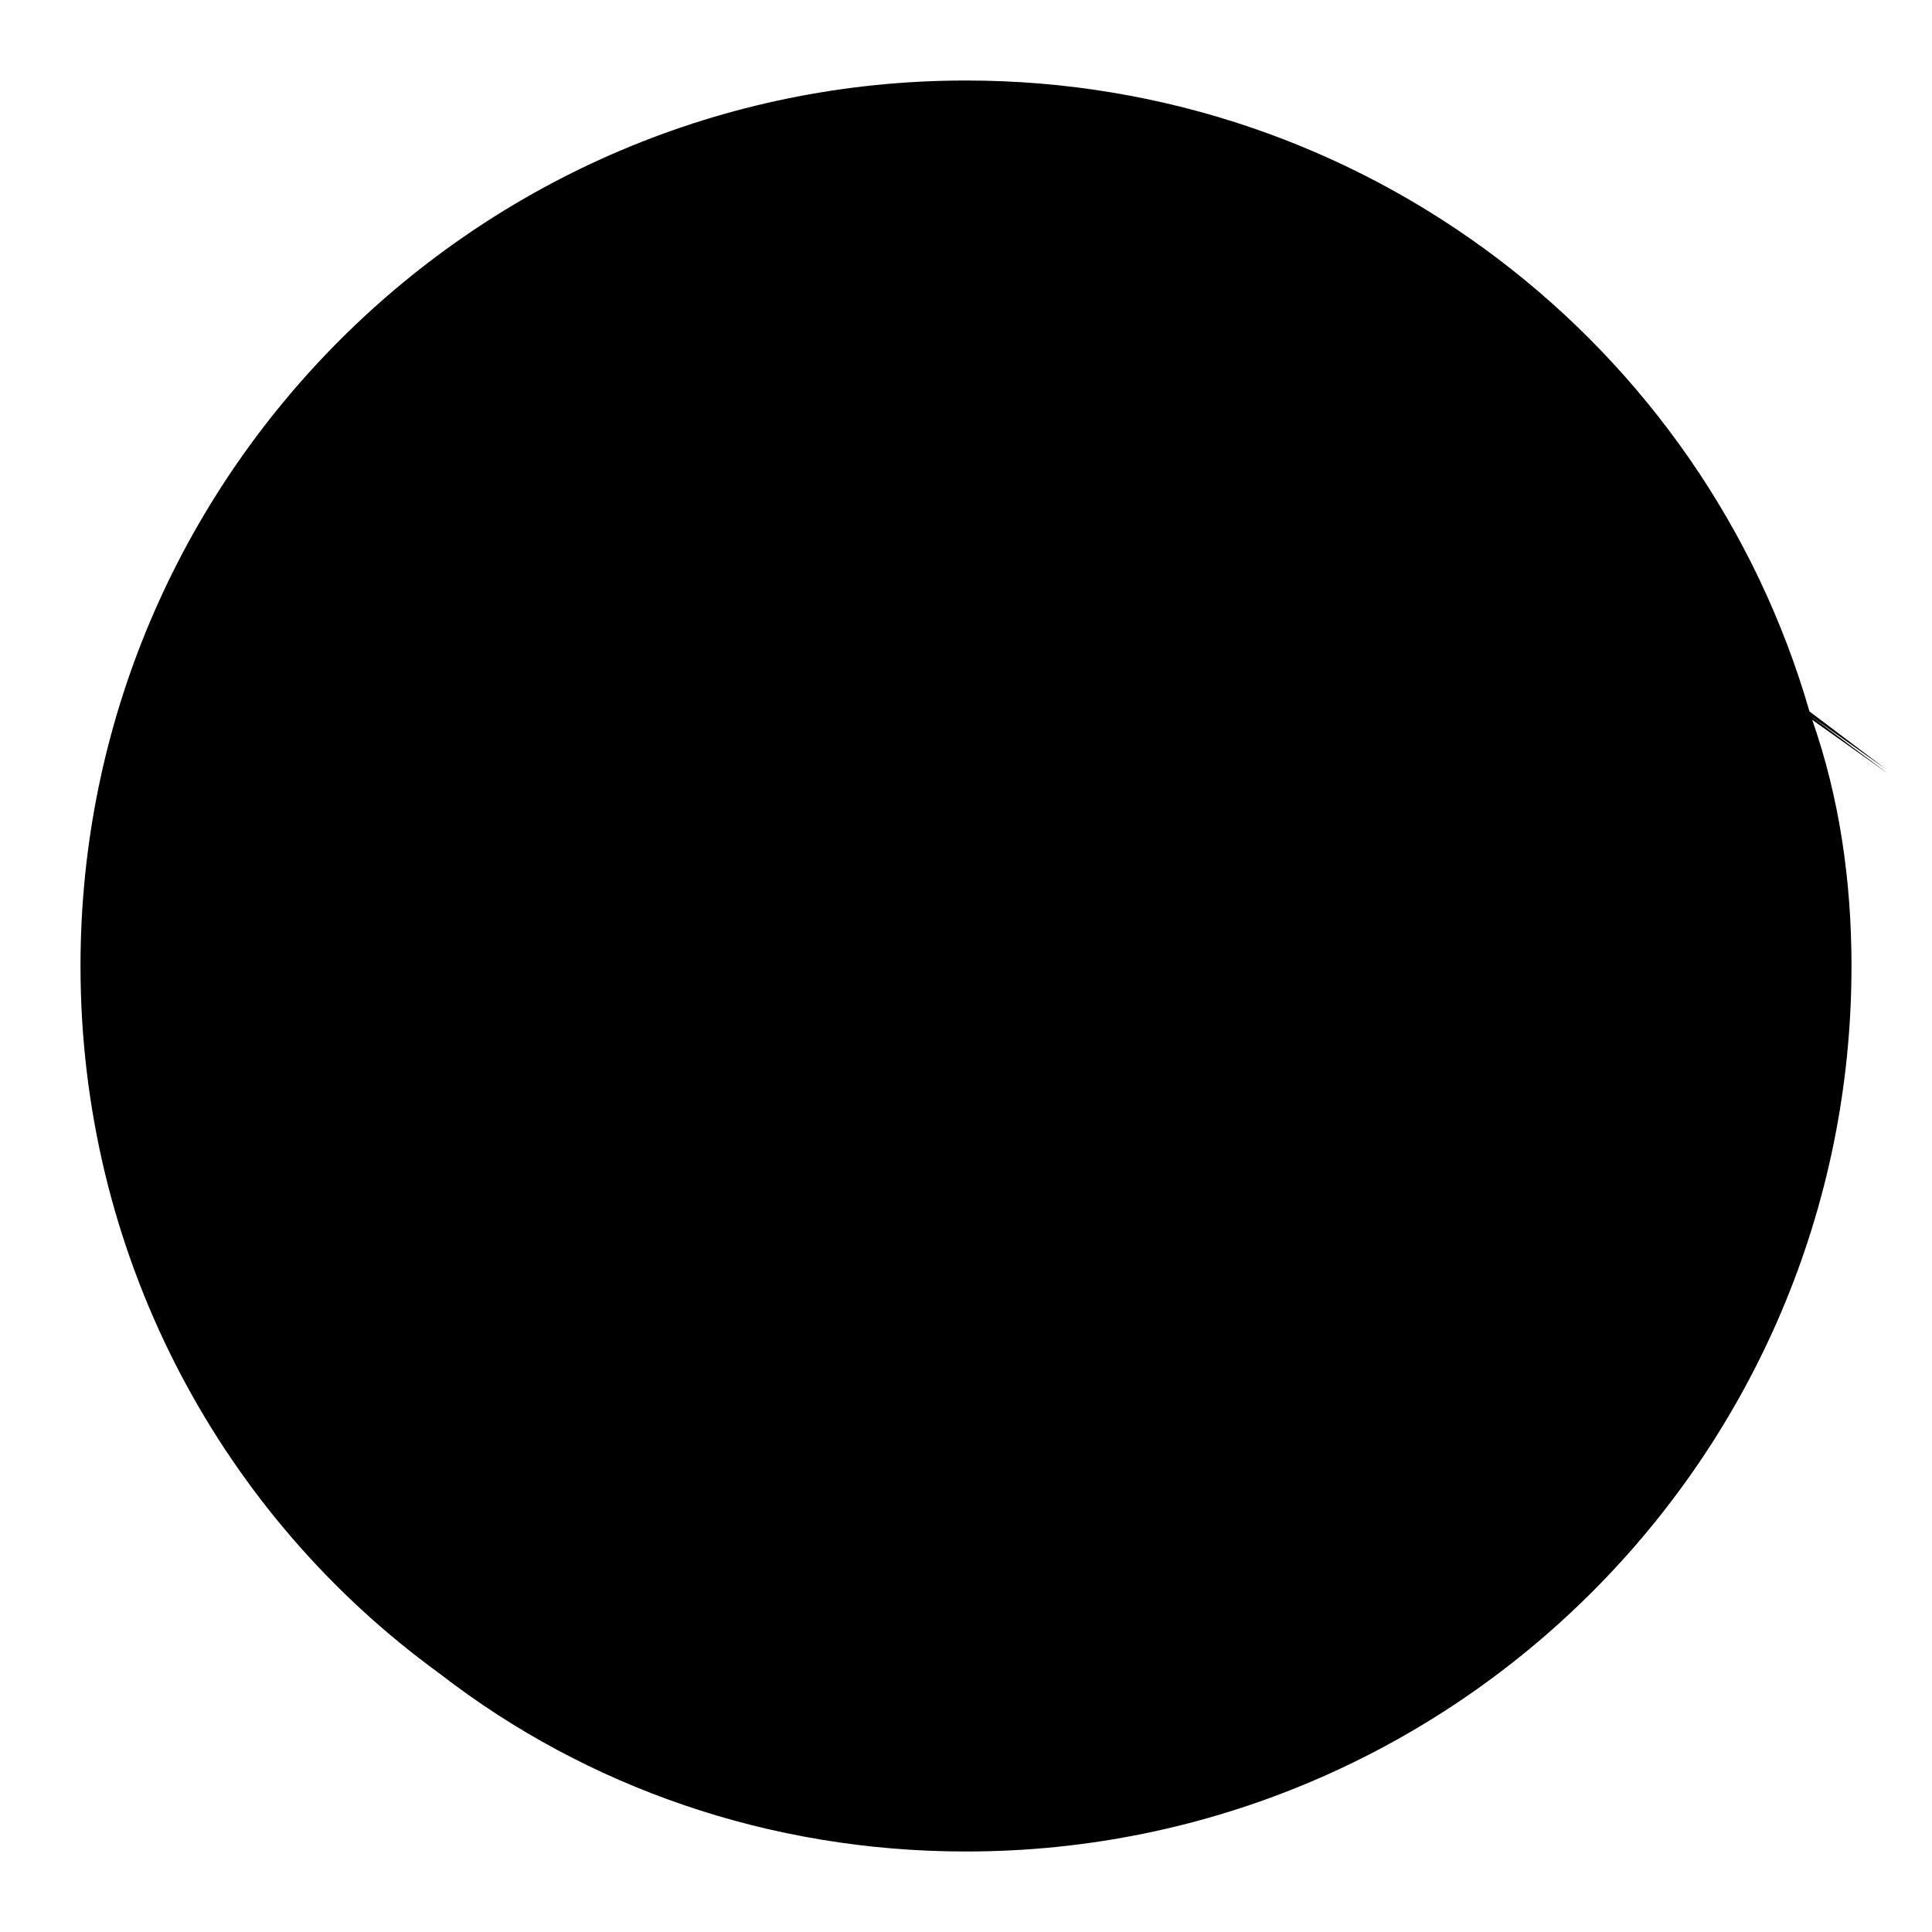 <?xml version="1.0" encoding="UTF-8" standalone="no"?><!DOCTYPE svg PUBLIC "-//W3C//DTD SVG 1.1//EN" "http://www.w3.org/Graphics/SVG/1.1/DTD/svg11.dtd"><svg width="12px" height="12px" version="1.1" xmlns="http://www.w3.org/2000/svg" xmlns:xlink="http://www.w3.org/1999/xlink" xml:space="preserve" xmlns:serif="http://www.serif.com/" style="fill-rule:evenodd;clip-rule:evenodd;stroke-linejoin:round;stroke-miterlimit:2;"><path id="monaco" d="M2.663,10.345c-1.32,-0.989 -2.163,-2.57 -2.163,-4.345c0,-3.036 2.464,-5.5 5.5,-5.5c2.483,-0 4.584,1.649 5.239,3.919l0.48,0.362c0,-0 -0.471,-0.333 -0.471,-0.333c0,-0 0.48,0.358 0.48,0.358l-0.472,-0.335c0.168,0.48 0.244,0.996 0.244,1.529c-0,3.036 -2.464,5.5 -5.5,5.5c-1.225,0 -2.358,-0.402 -3.259,-1.097l-0.078,-0.058Z"/></svg>